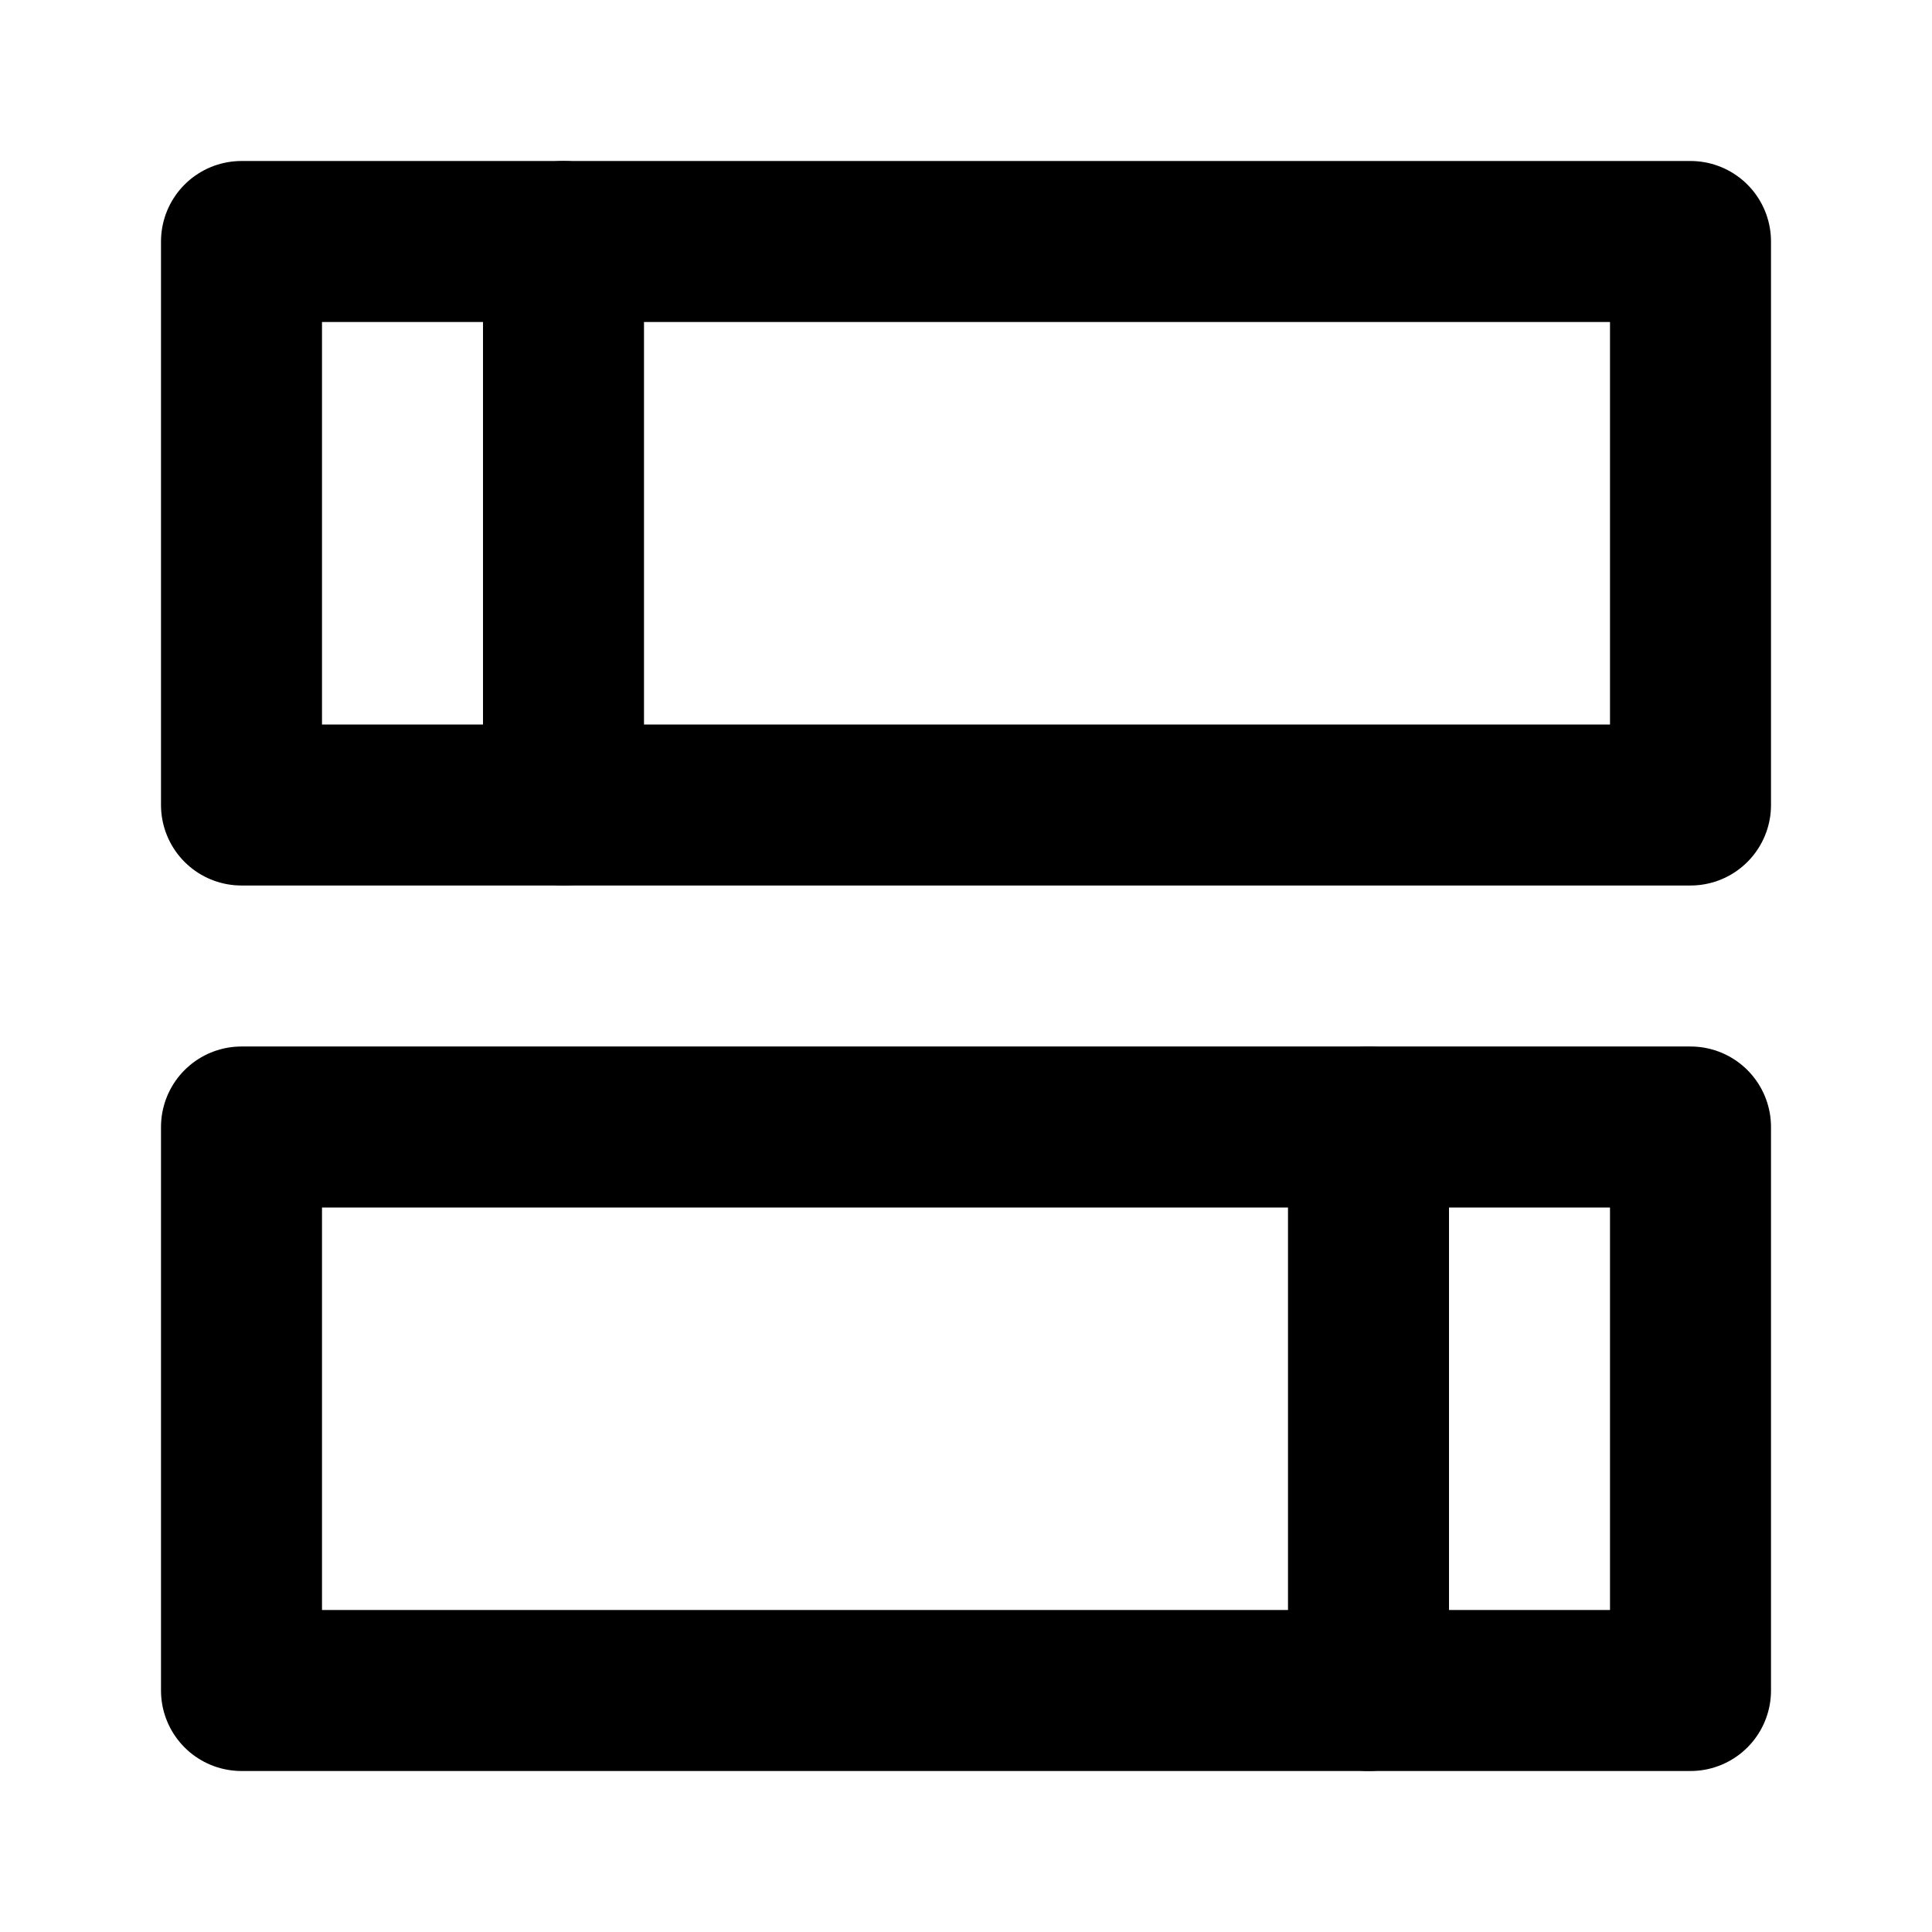 <svg xmlns="http://www.w3.org/2000/svg" viewBox="0 0 24 24" fill="none" stroke="currentColor" stroke-width="2" stroke-linecap="round" stroke-linejoin="round">
  <rect x="3" y="3" width="18" height="7"></rect>
  <rect x="3" y="14" width="18" height="7"></rect>
  <path d="M7 3v7"></path>
  <path d="M17 14v7"></path>
</svg>
